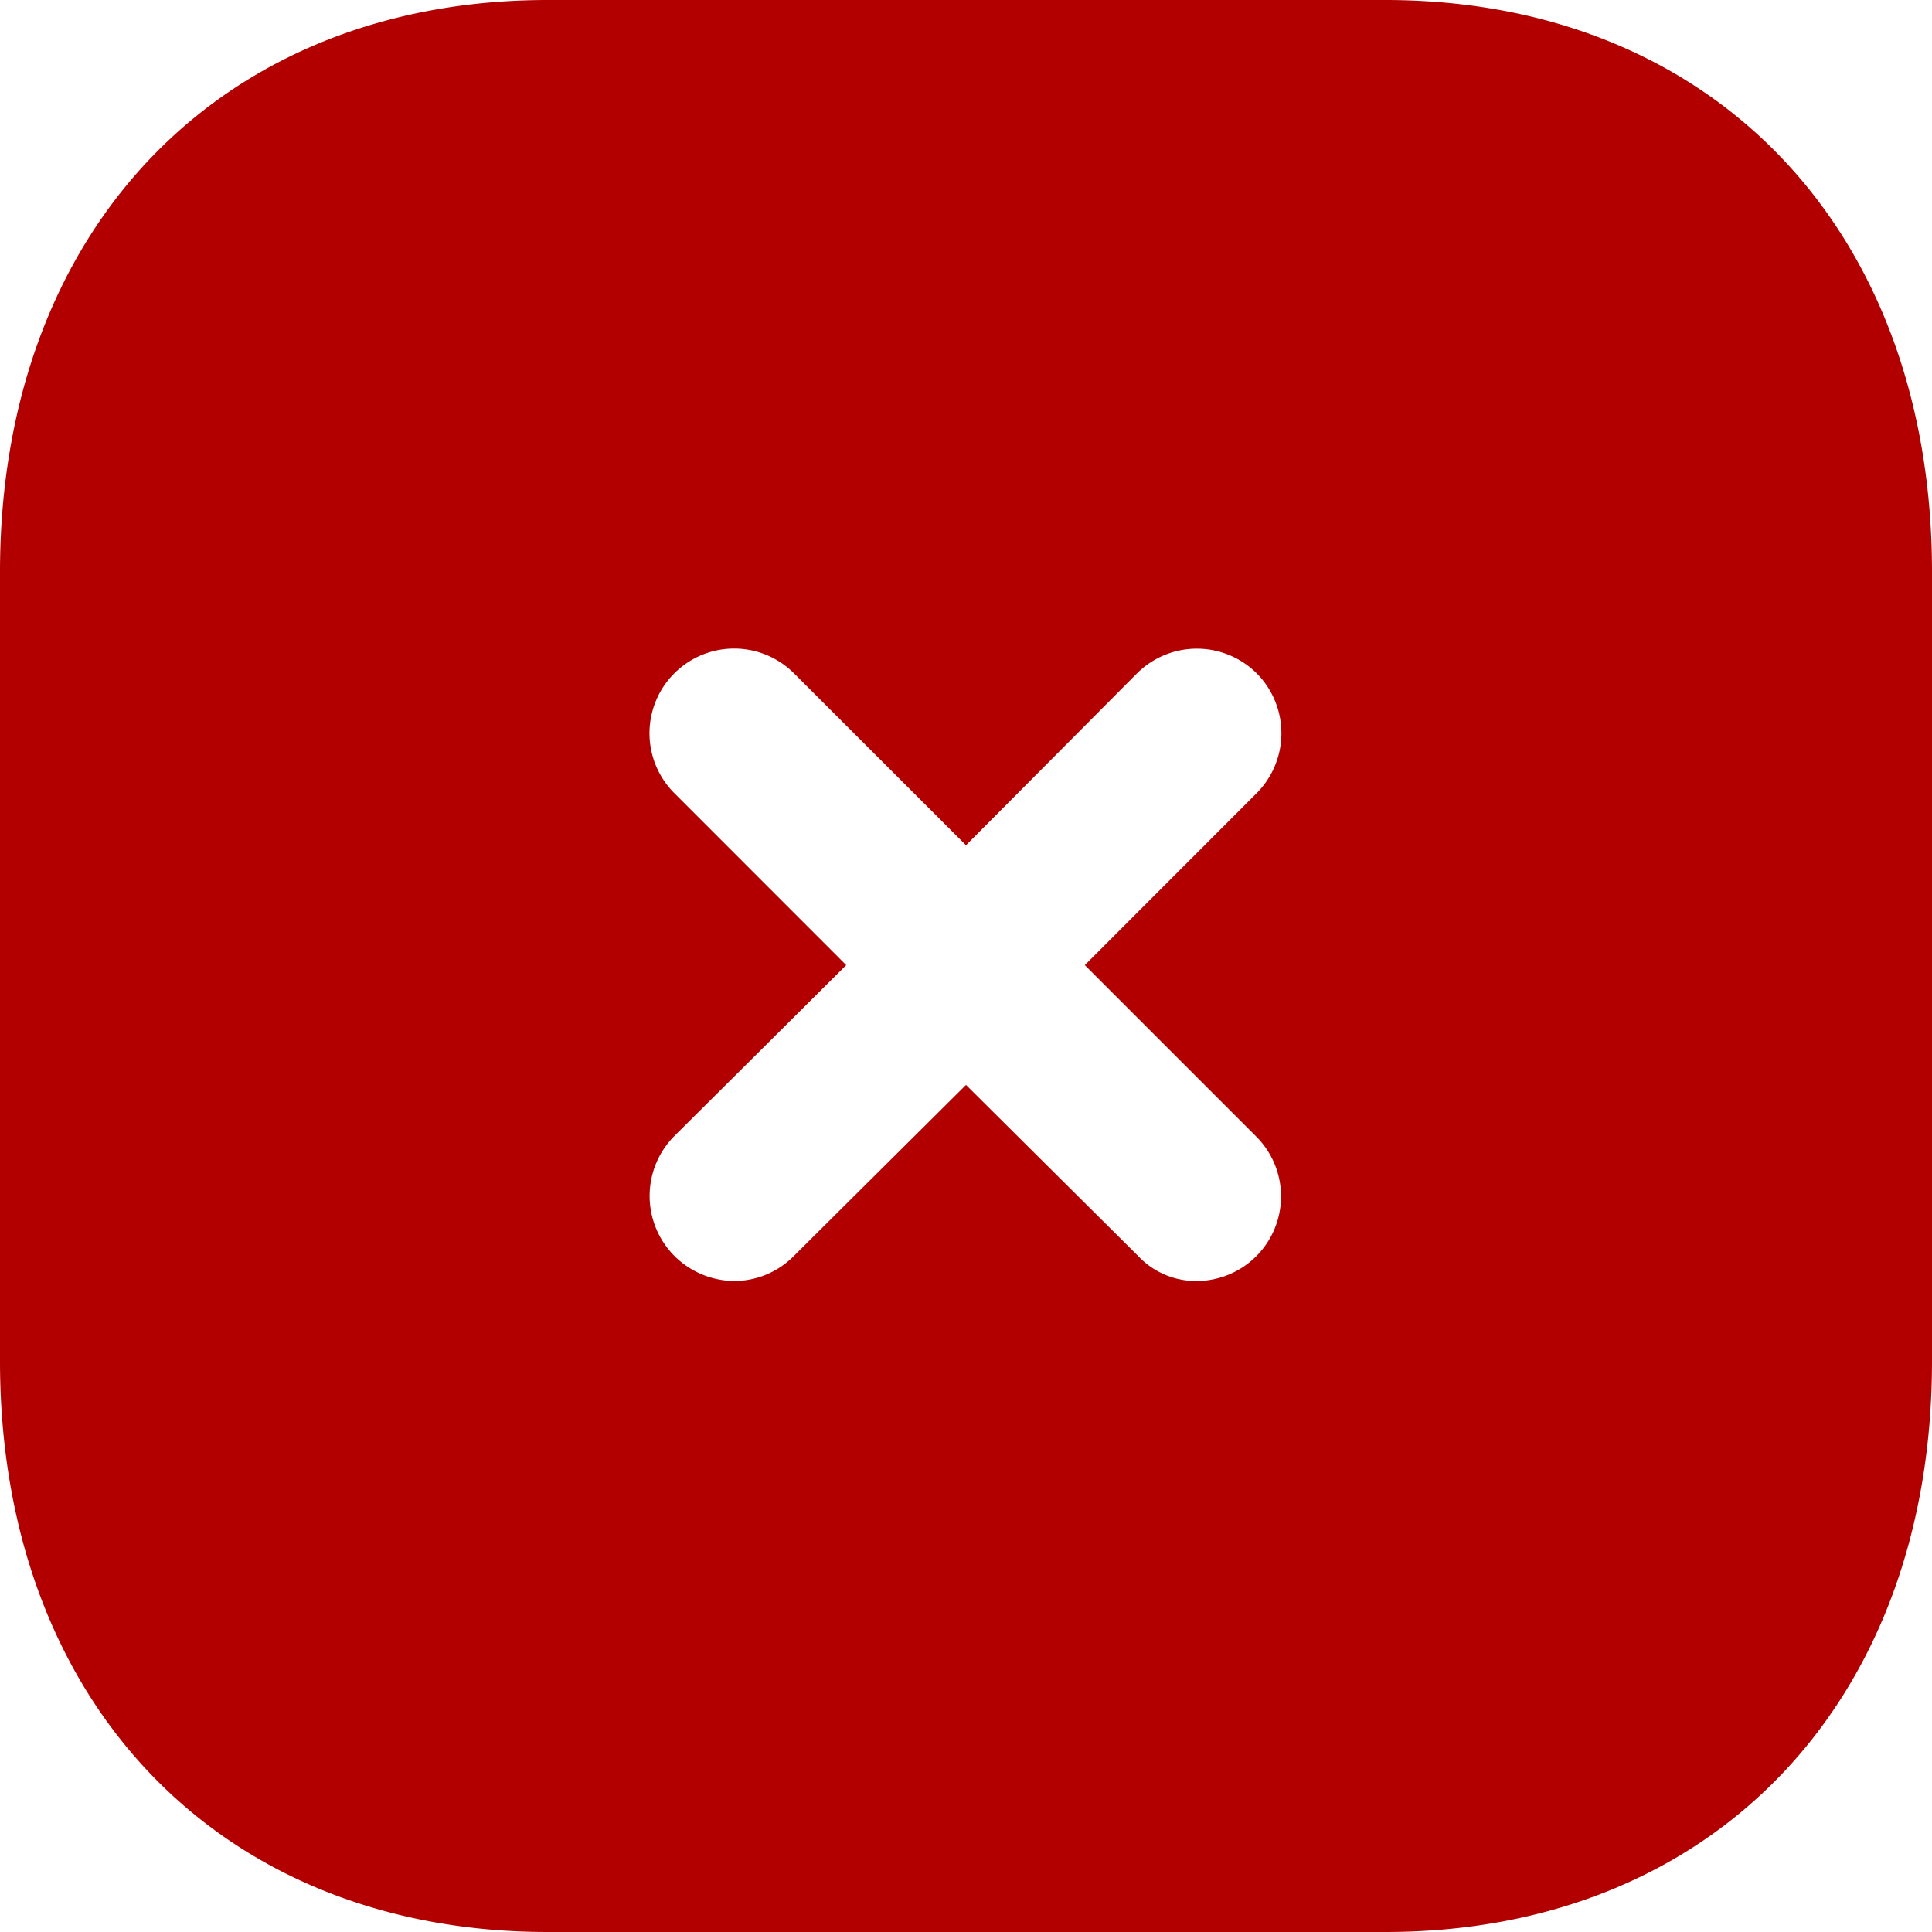 <svg xmlns="http://www.w3.org/2000/svg" width="20" height="20" viewBox="0 0 20 20">
  <g id="Iconly_Bold_Close-Square" data-name="Iconly/Bold/Close-Square" transform="translate(-2 -1.999)">
    <g id="Close-Square" transform="translate(2 1.999)">
      <path id="Контур_299" data-name="Контур 299" d="M14.34,0C17.73,0,20,2.38,20,5.92h0v8.171C20,17.621,17.73,20,14.34,20H5.67C2.28,20,0,17.621,0,14.091H0V5.92C0,2.38,2.28,0,5.67,0h8.67ZM13.01,6.971a.879.879,0,0,0-1.24,0h0L10,8.75,8.22,6.971A.876.876,0,1,0,6.98,8.21h0L8.76,9.991l-1.78,1.77A.88.88,0,0,0,6.98,13a.889.889,0,0,0,.62.261A.872.872,0,0,0,8.22,13h0L10,11.231,11.78,13a.823.823,0,0,0,.61.261.876.876,0,0,0,.62-1.49h0l-1.78-1.78L13.01,8.21A.88.88,0,0,0,13.01,6.971Z" fill="#b20000"/>
    </g>
  </g>
</svg>
